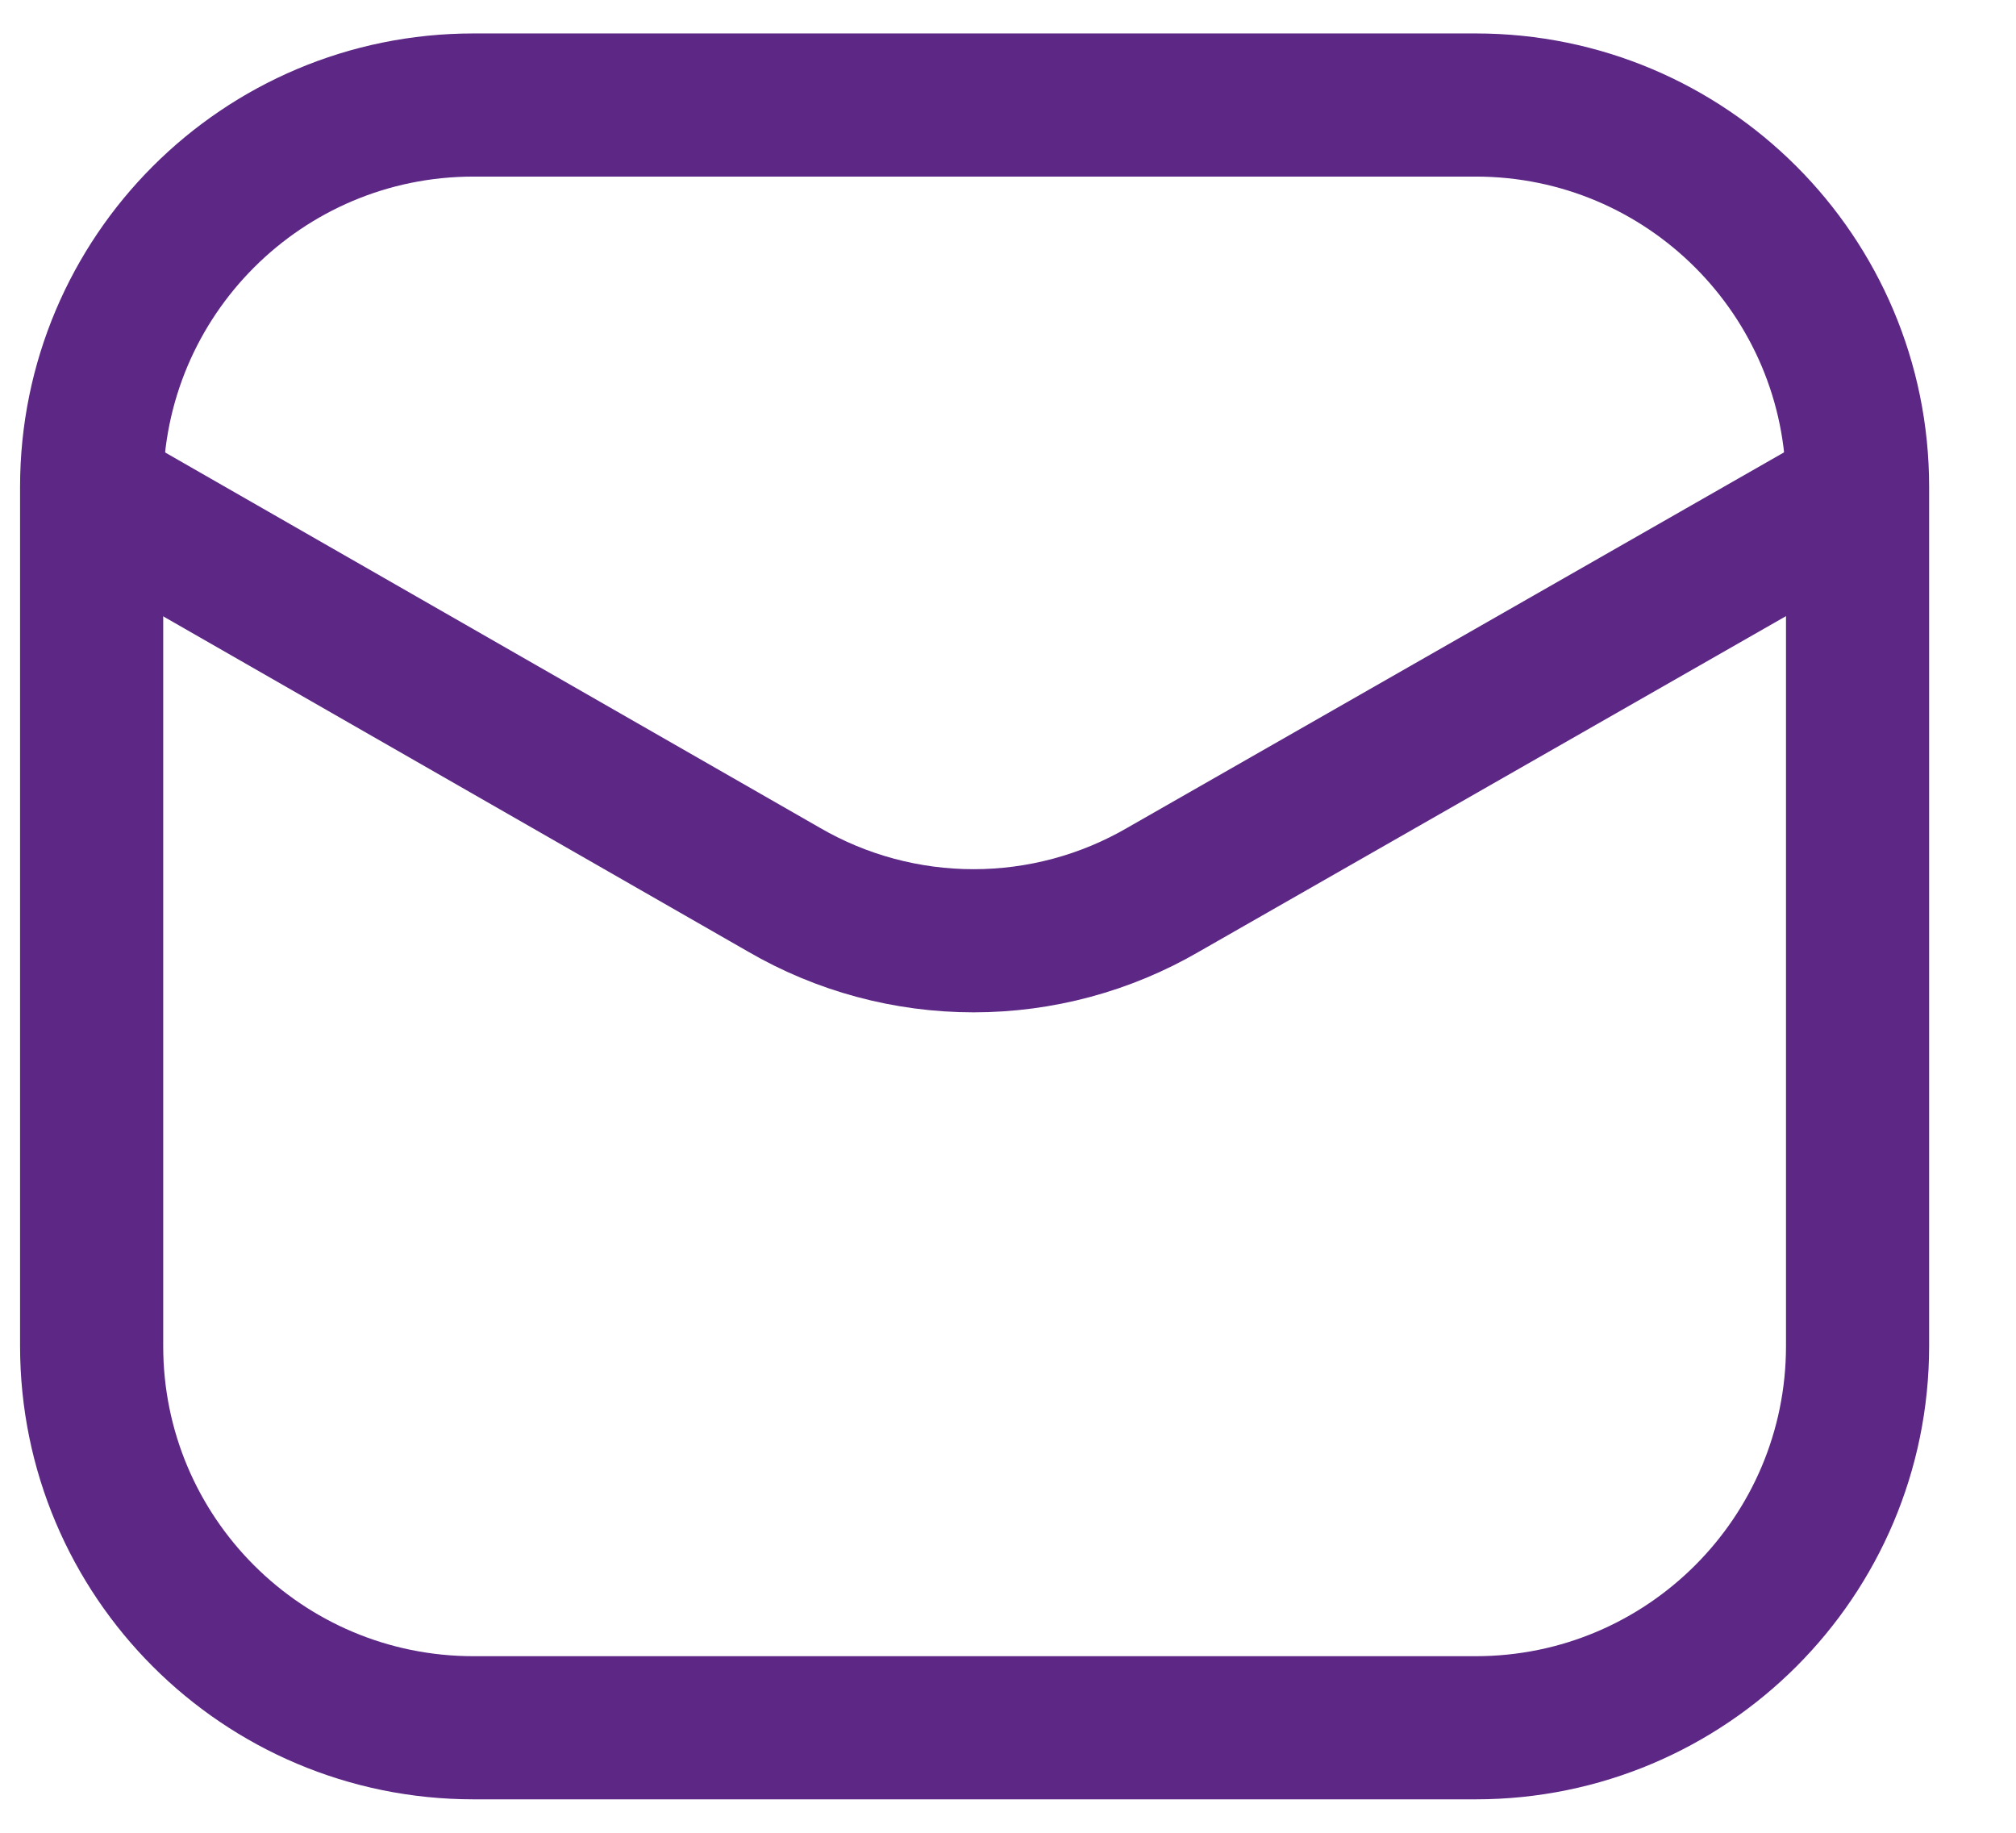 <svg width="22" height="20" viewBox="0 0 22 20" fill="none" xmlns="http://www.w3.org/2000/svg">
<path d="M16.104 1.146H5.167C2.865 1.146 1 3.011 1 5.313V14.688C1 16.989 2.865 18.854 5.167 18.854H16.104C18.405 18.854 20.271 16.989 20.271 14.688V5.313C20.271 3.011 18.405 1.146 16.104 1.146Z" stroke="#5C2785" stroke-width="1.562"/>
<path d="M1.049 5.406L8.554 9.708C9.183 10.074 9.897 10.266 10.625 10.266C11.352 10.266 12.066 10.074 12.695 9.708L20.221 5.406" stroke="#5C2785" stroke-width="1.562" stroke-linecap="round" stroke-linejoin="round"/>
</svg>
